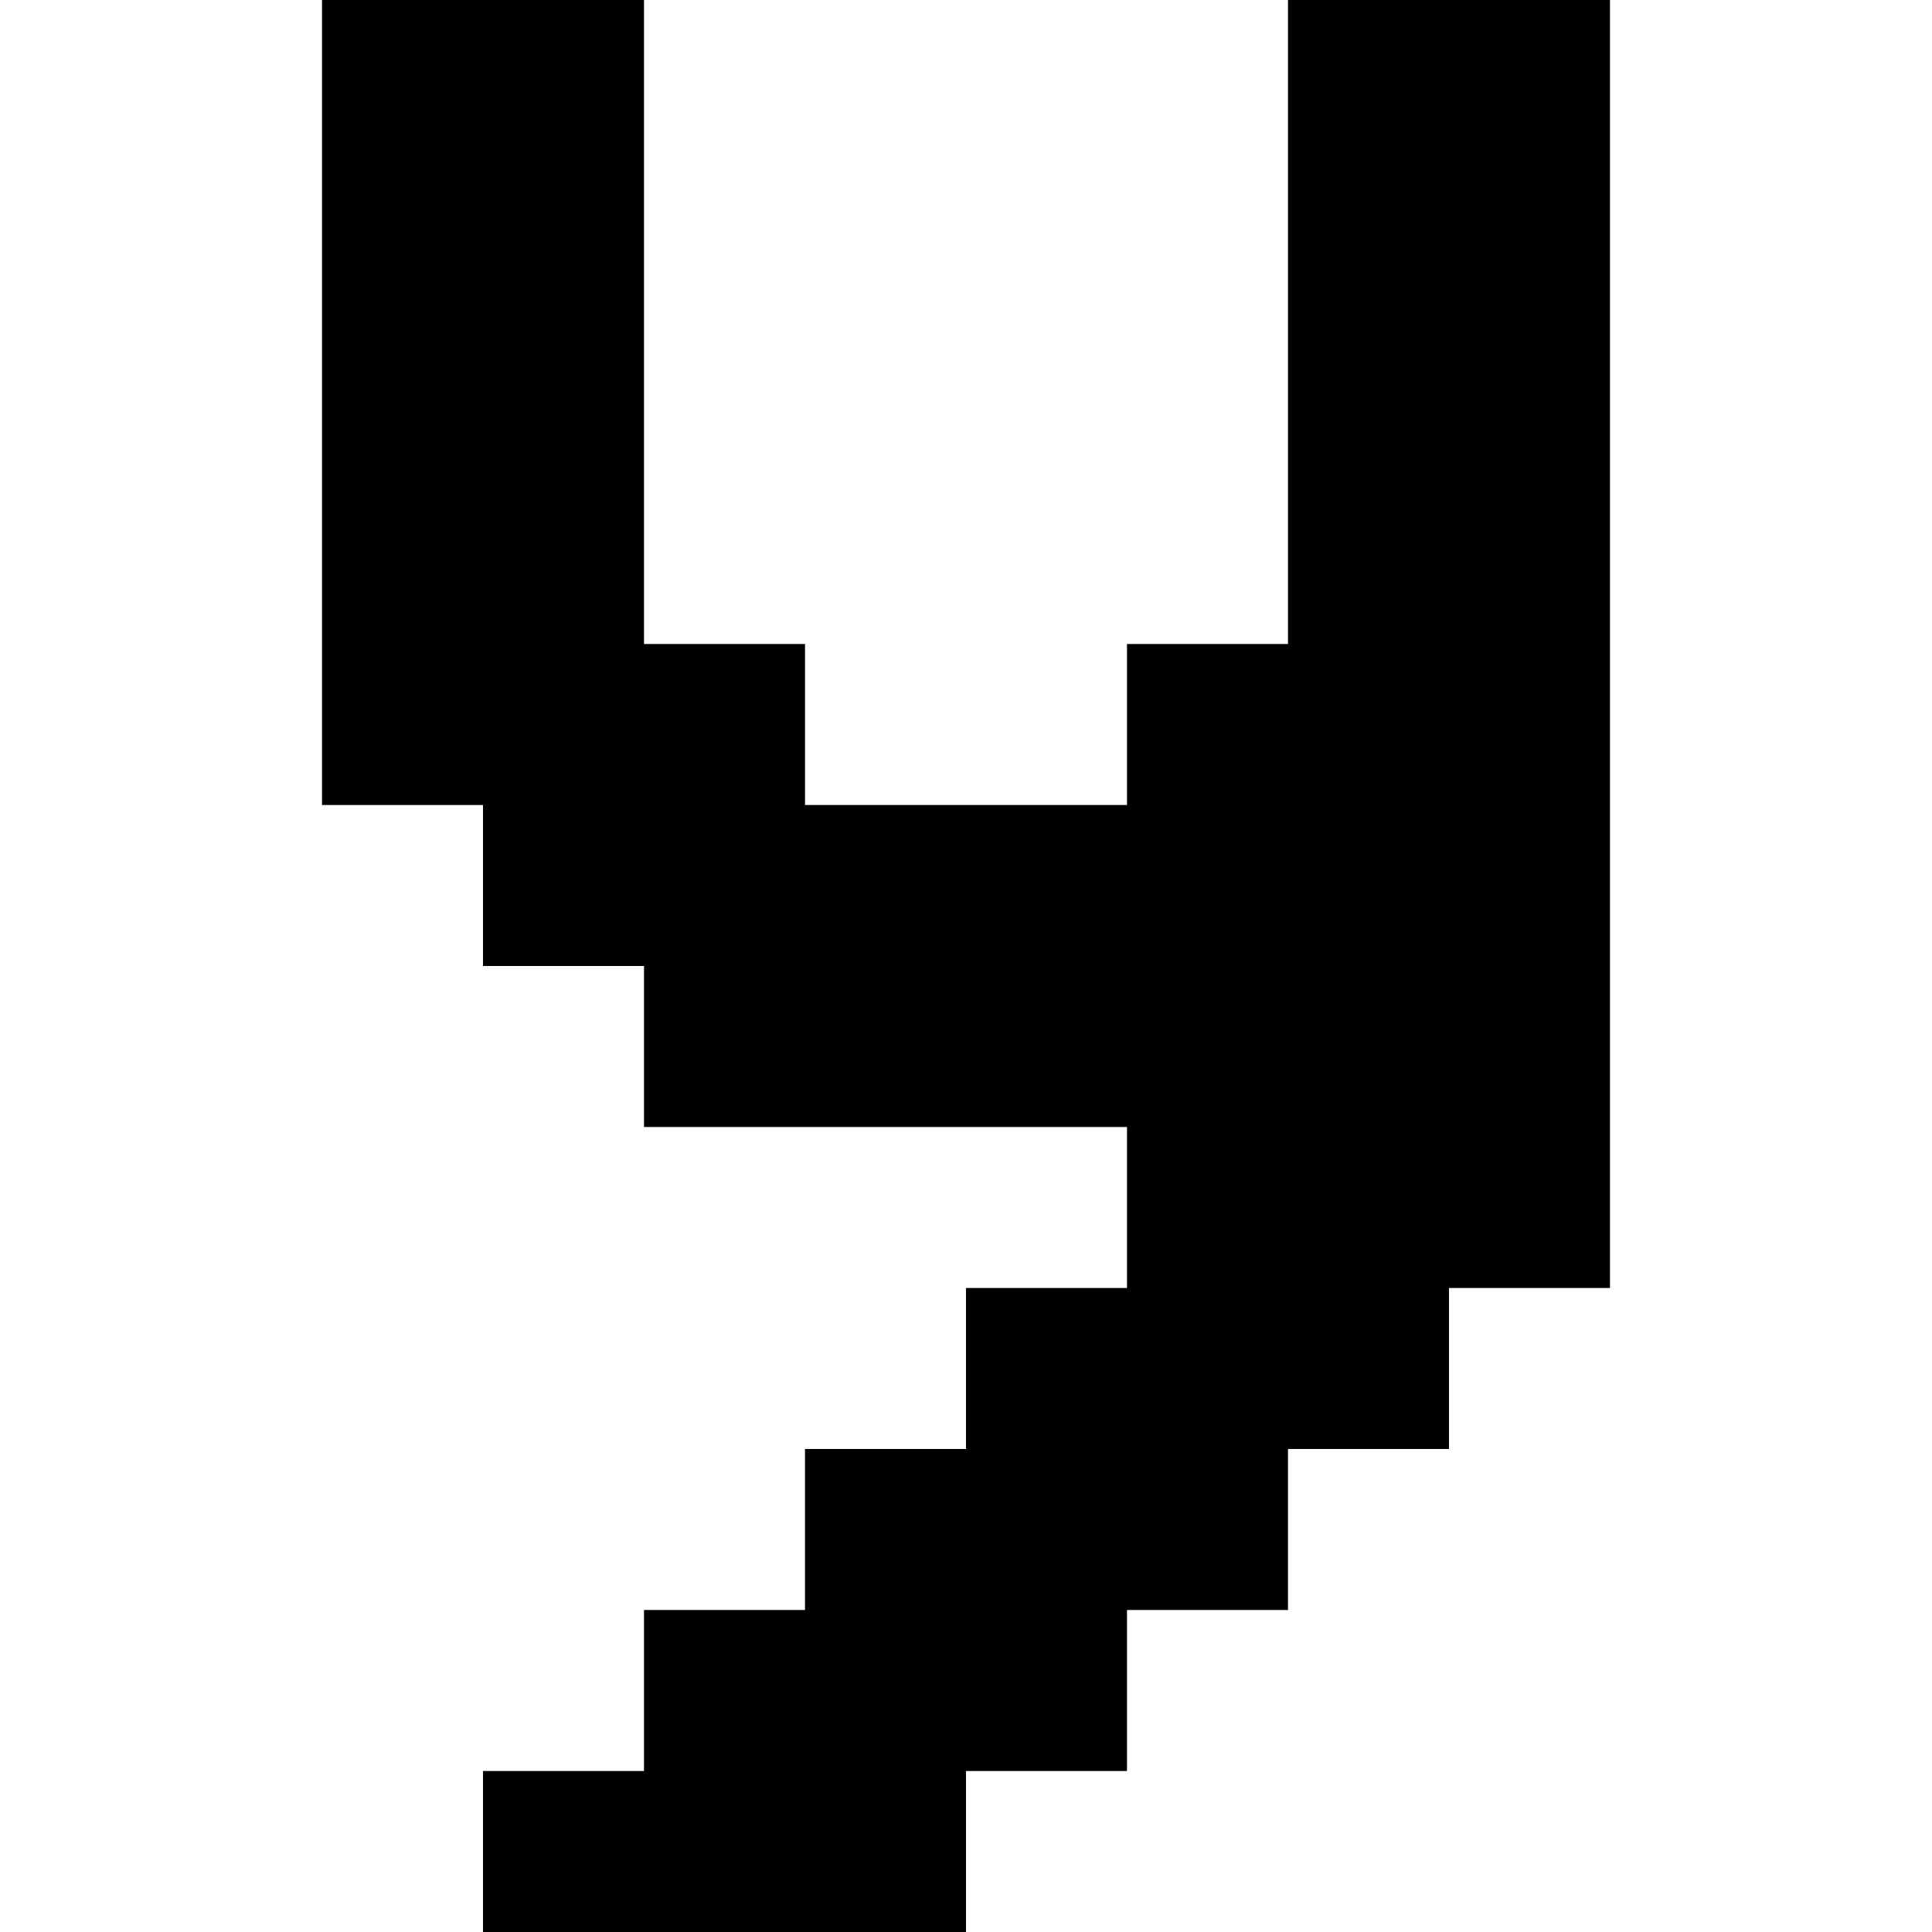 <?xml version="1.0" encoding="UTF-8" standalone="no"?>
<svg
   width="768"
   height="768"
   viewBox="0 0 768 768"
   version="1.1"
   id="svg104"
   xmlns="http://www.w3.org/2000/svg"
   xmlns:svg="http://www.w3.org/2000/svg">
  <defs
     id="defs2" />
  <path
     id="rect4"
     d="M 128 0 L 128 64 L 128 128 L 128 192 L 128 256 L 128 320 L 192 320 L 192 384 L 256 384 L 256 448 L 320 448 L 384 448 L 448 448 L 448 512 L 384 512 L 384 576 L 320 576 L 320 640 L 256 640 L 256 704 L 192 704 L 192 768 L 256 768 L 320 768 L 384 768 L 384 704 L 448 704 L 448 640 L 512 640 L 512 576 L 576 576 L 576 512 L 640 512 L 640 448 L 640 384 L 640 320 L 640 256 L 640 192 L 640 128 L 640 64 L 640 0 L 576 0 L 512 0 L 512 64 L 512 128 L 512 192 L 512 256 L 448 256 L 448 320 L 384 320 L 320 320 L 320 256 L 256 256 L 256 192 L 256 128 L 256 64 L 256 0 L 192 0 L 128 0 z " />
</svg>
